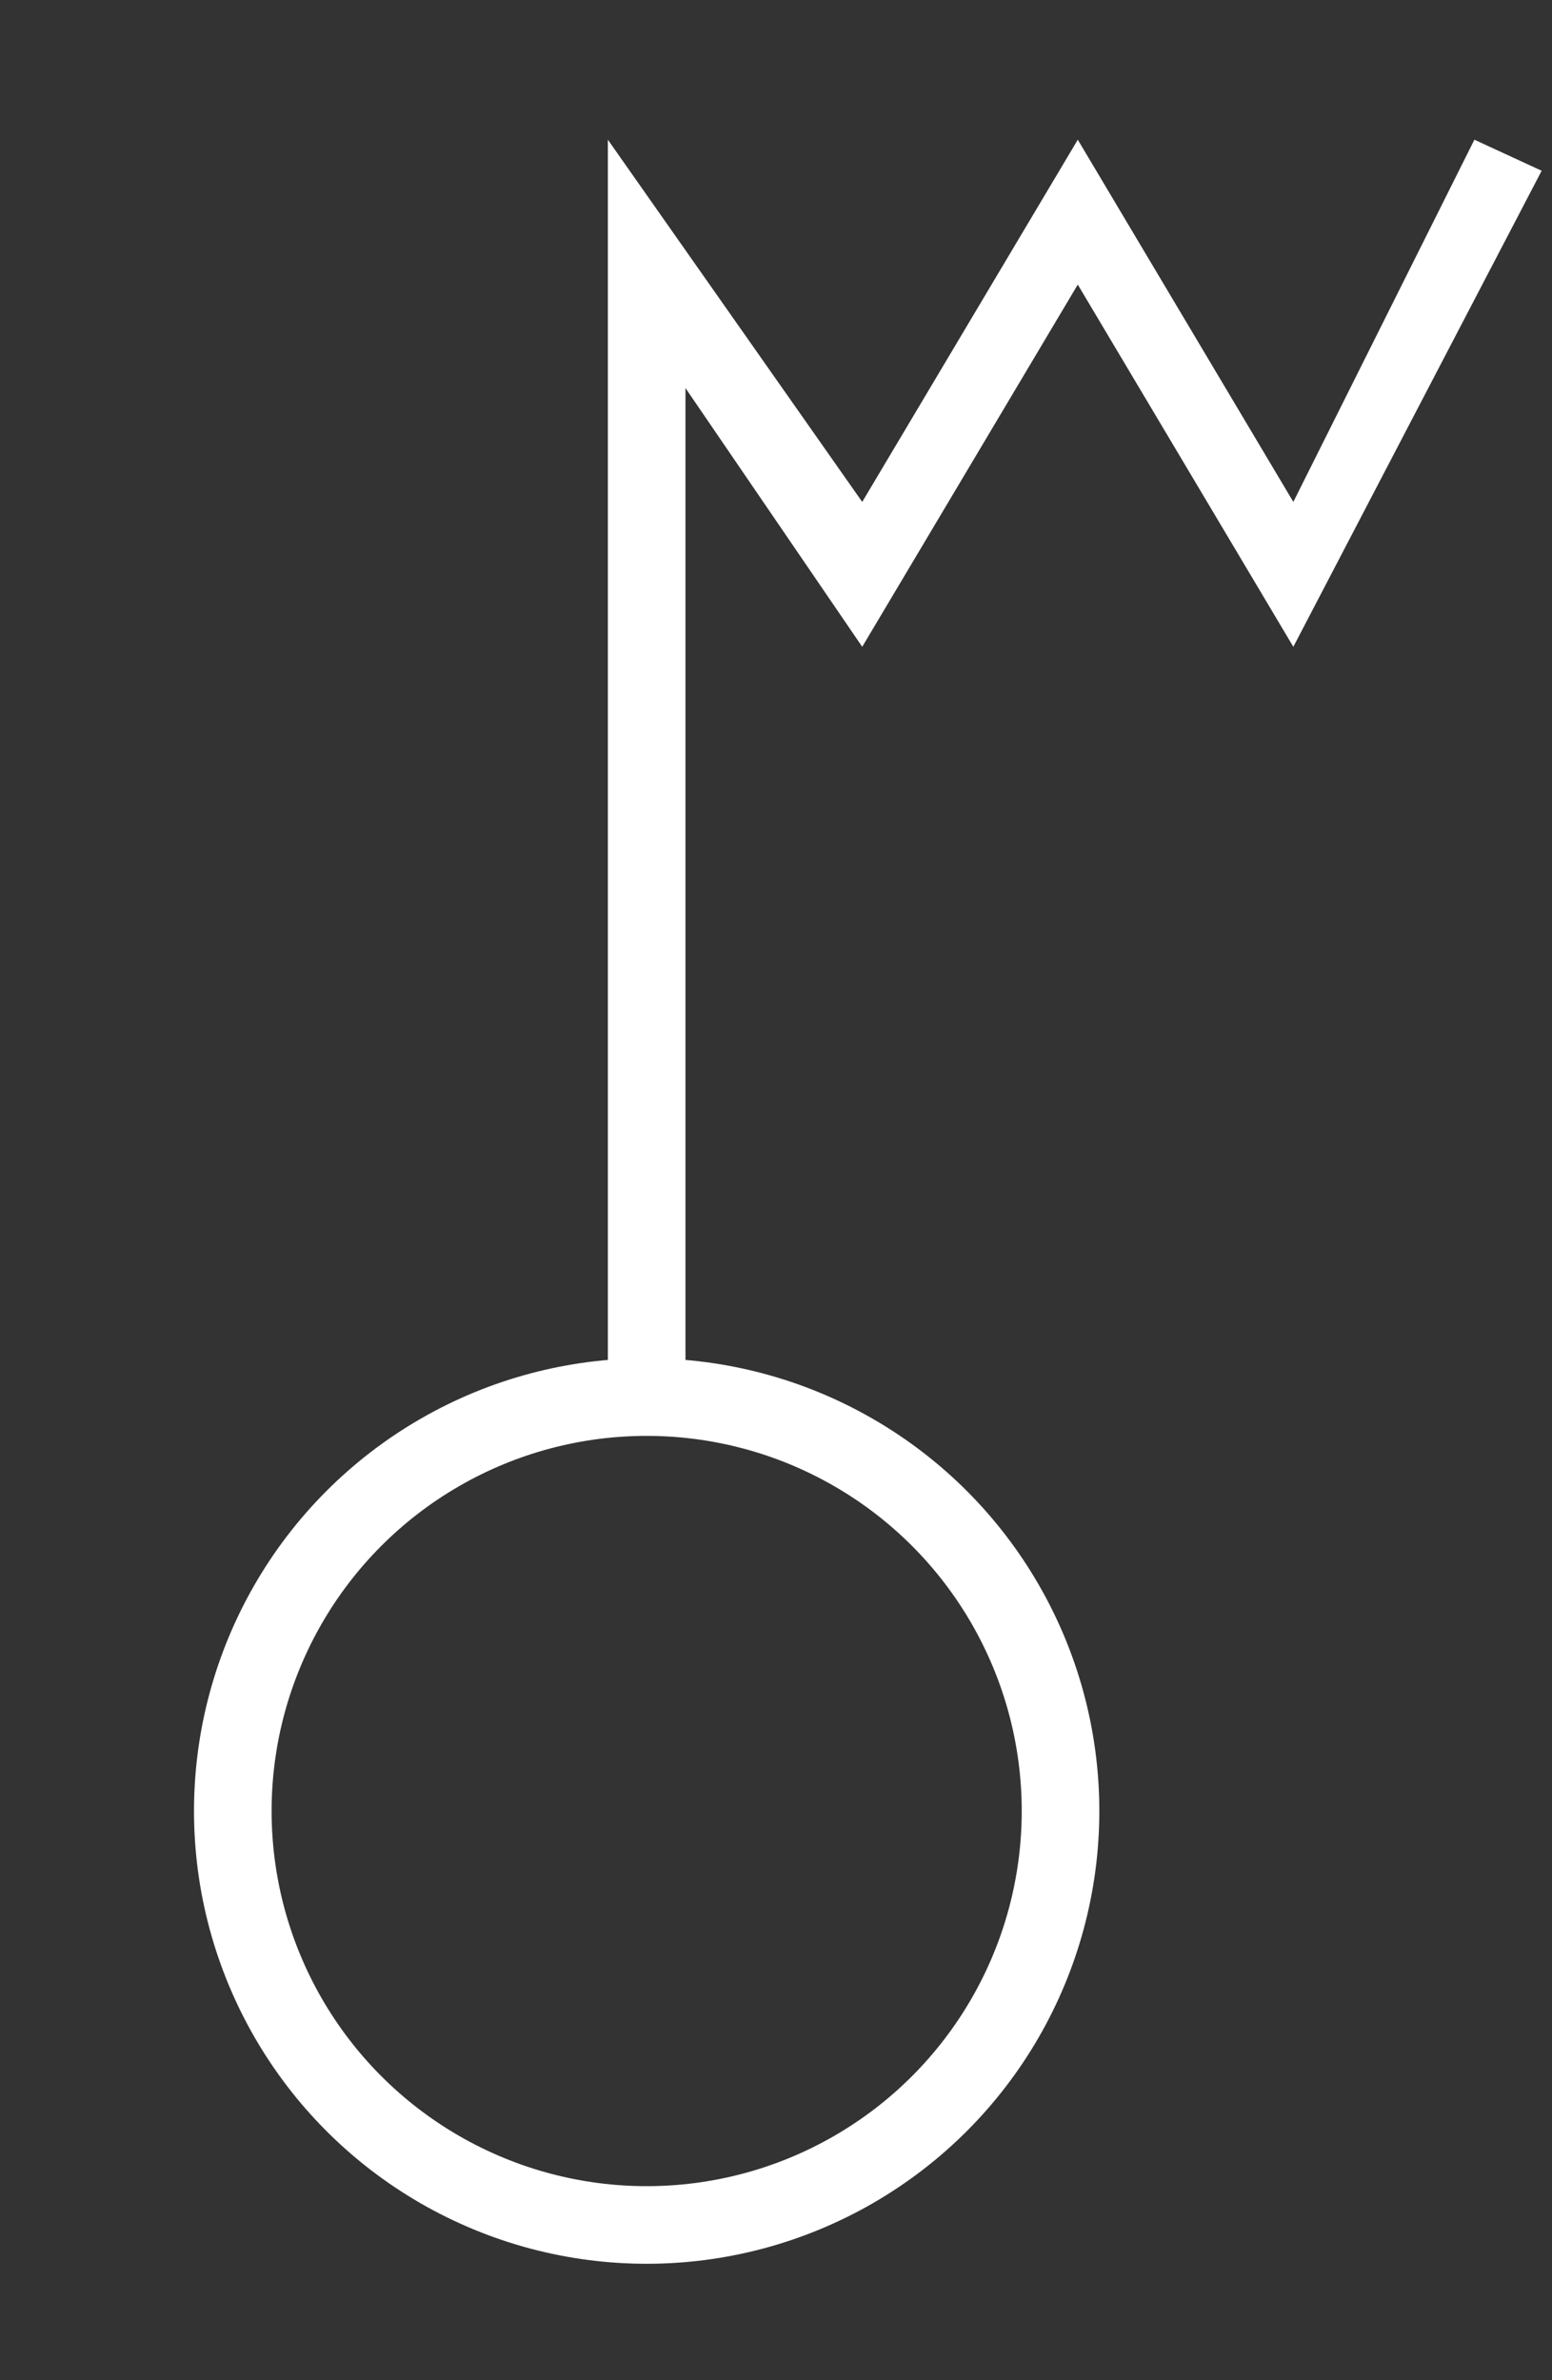 <?xml version="1.0" standalone="no"?>
<!DOCTYPE svg PUBLIC "-//W3C//DTD SVG 1.1//EN" "http://www.w3.org/Graphics/SVG/1.1/DTD/svg11.dtd">
<svg xml:space="default" width="300" height="460" xmlns="http://www.w3.org/2000/svg">
	<rect width="100%" height="100%" fill="#333333" stroke="none"/>
	<title>日本の地図記号 - 電波塔</title>
	<rect fill="none" x="0" y="0" width="300" height="460" />
	<circle fill="none" stroke="white" stroke-width="15px" cx="125" cy="350" r="80" />
	<path fill="white" 
		d="M 117.5 275
		 L 117.5 27
		  166.667 97
		  208.333 27
		  250 97 285 27
		  298 33 250 125
		  208.333 55
		  166.667 125
		  132.5 75
		  132.5 275 Z"
	/>
</svg>

